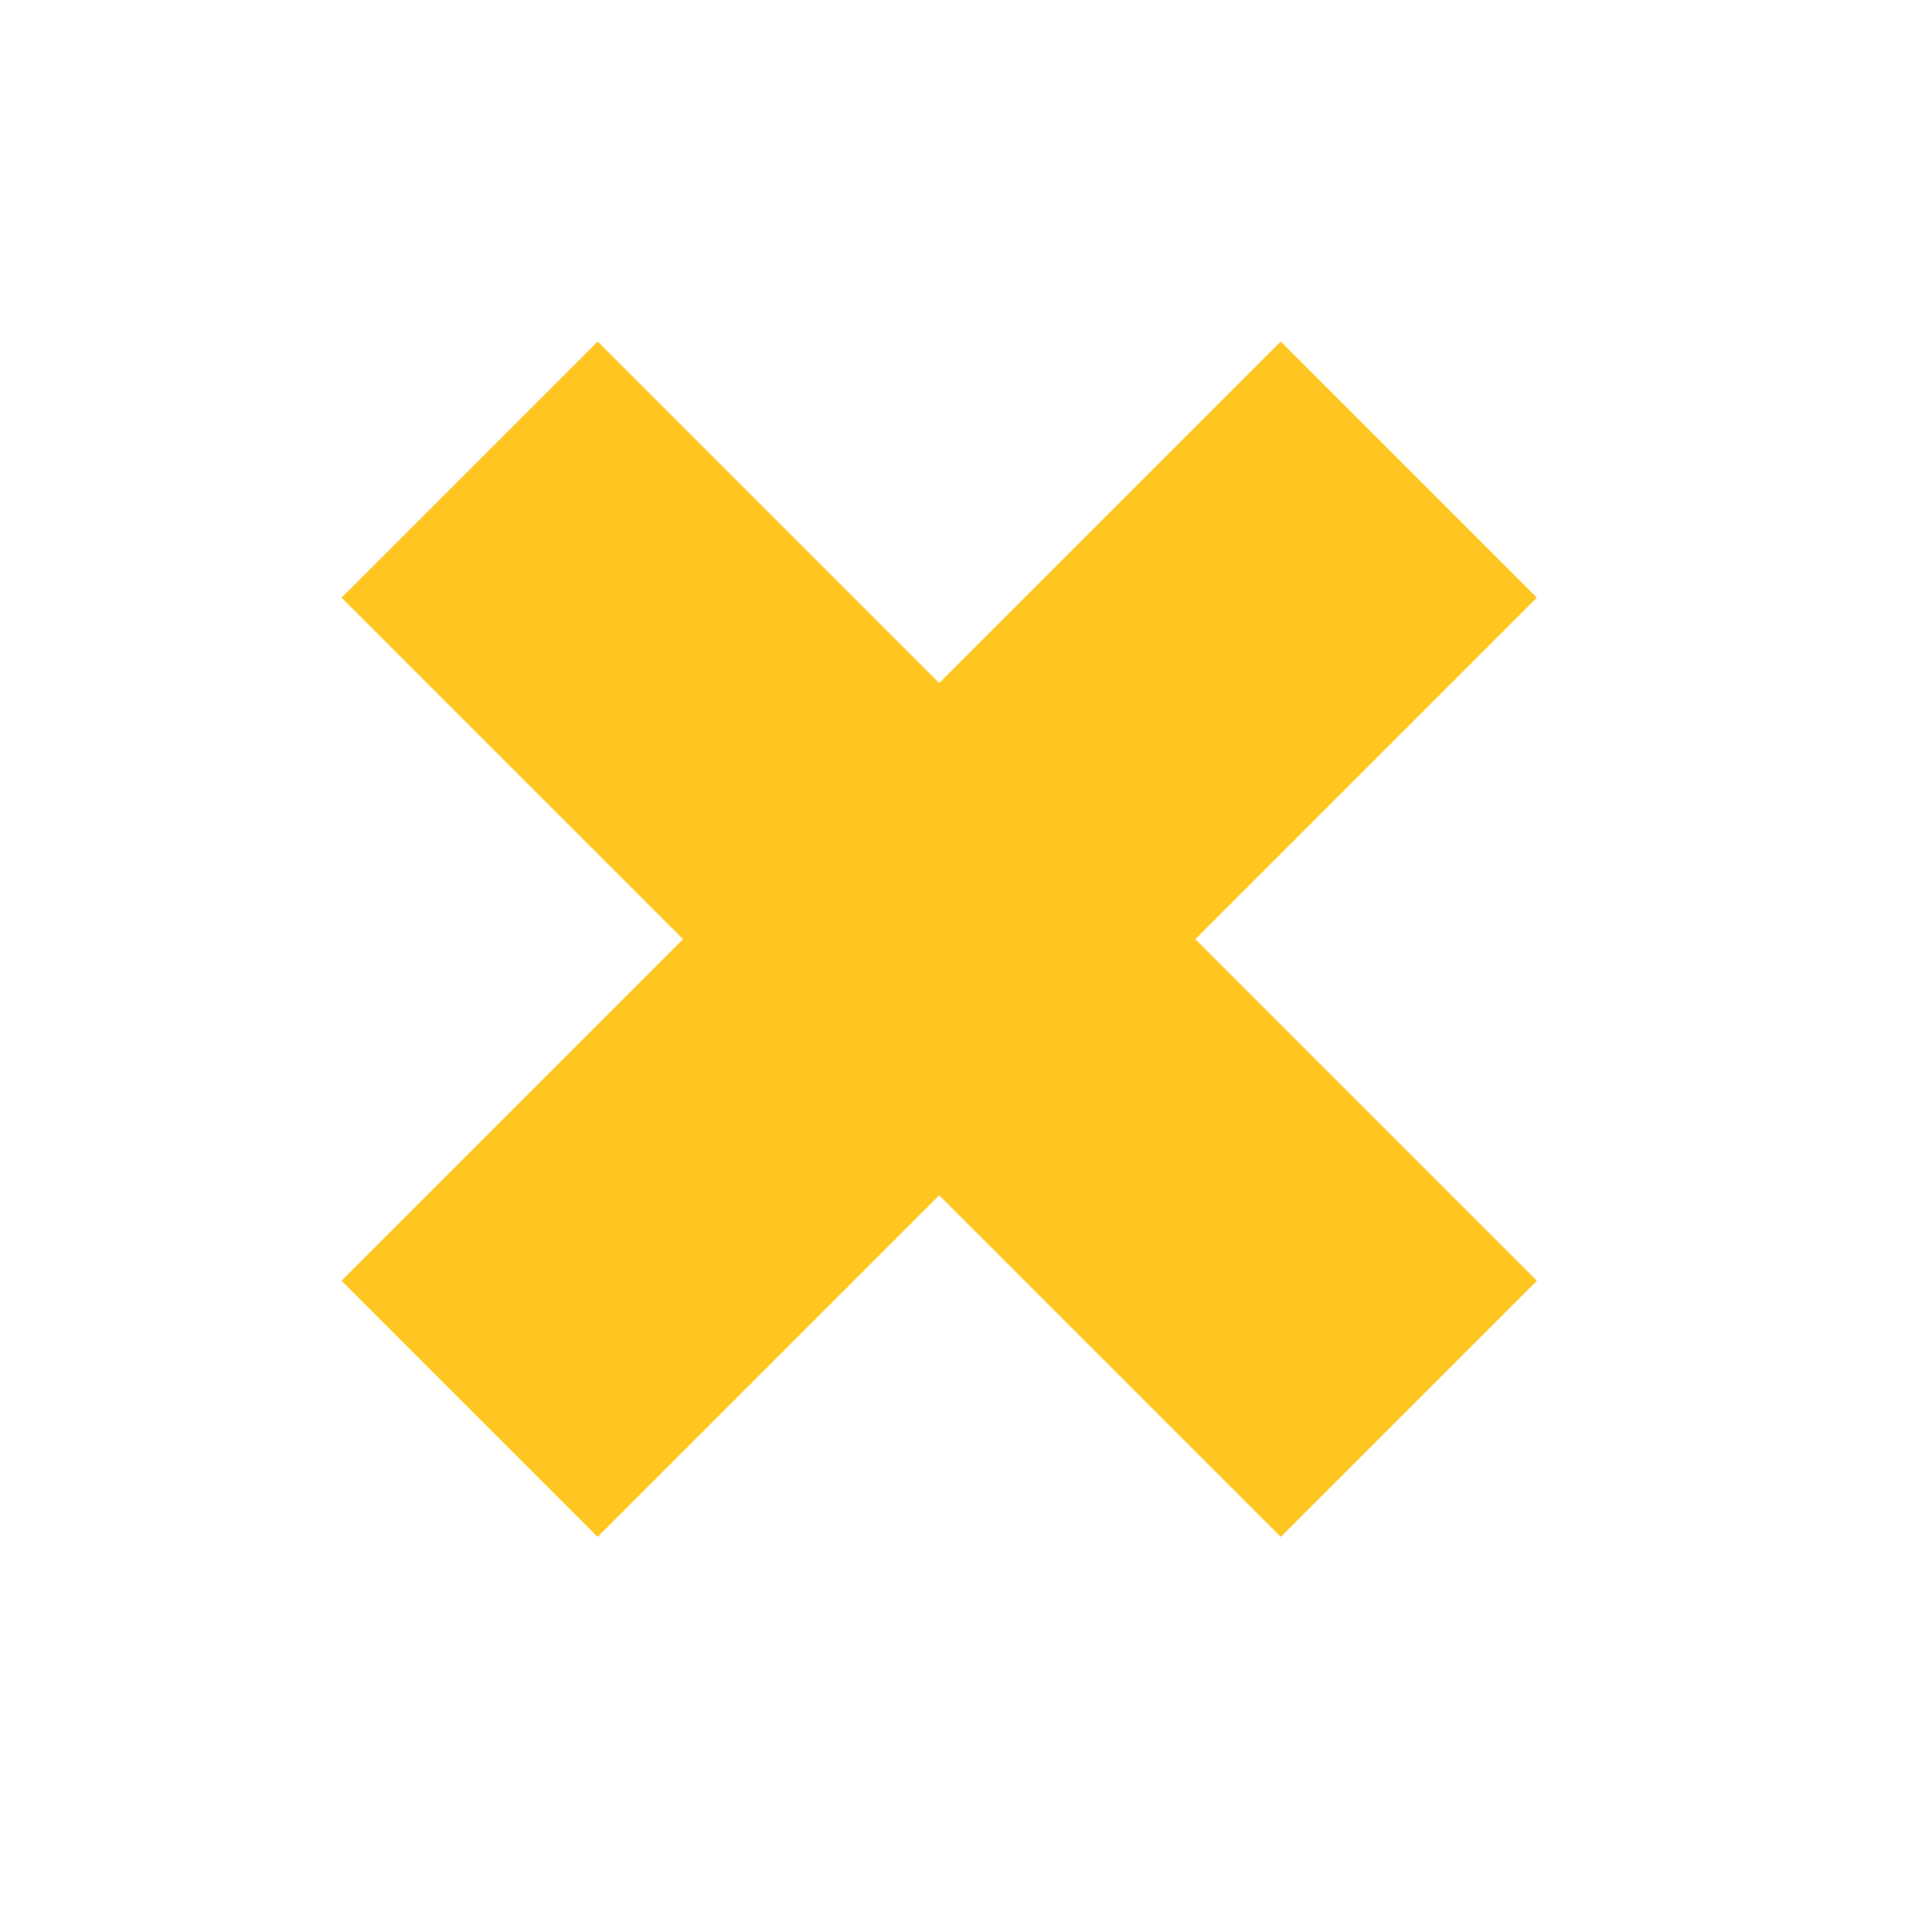 <svg width="32" height="32" viewBox="0 0 32 32" fill="none" xmlns="http://www.w3.org/2000/svg">
<rect x="21.213" y="5.657" width="6" height="22" transform="rotate(45 21.213 5.657)" fill="#FFC621"/>
<rect x="25.456" y="21.213" width="6" height="22" transform="rotate(135 25.456 21.213)" fill="#FFC621"/>
</svg>
